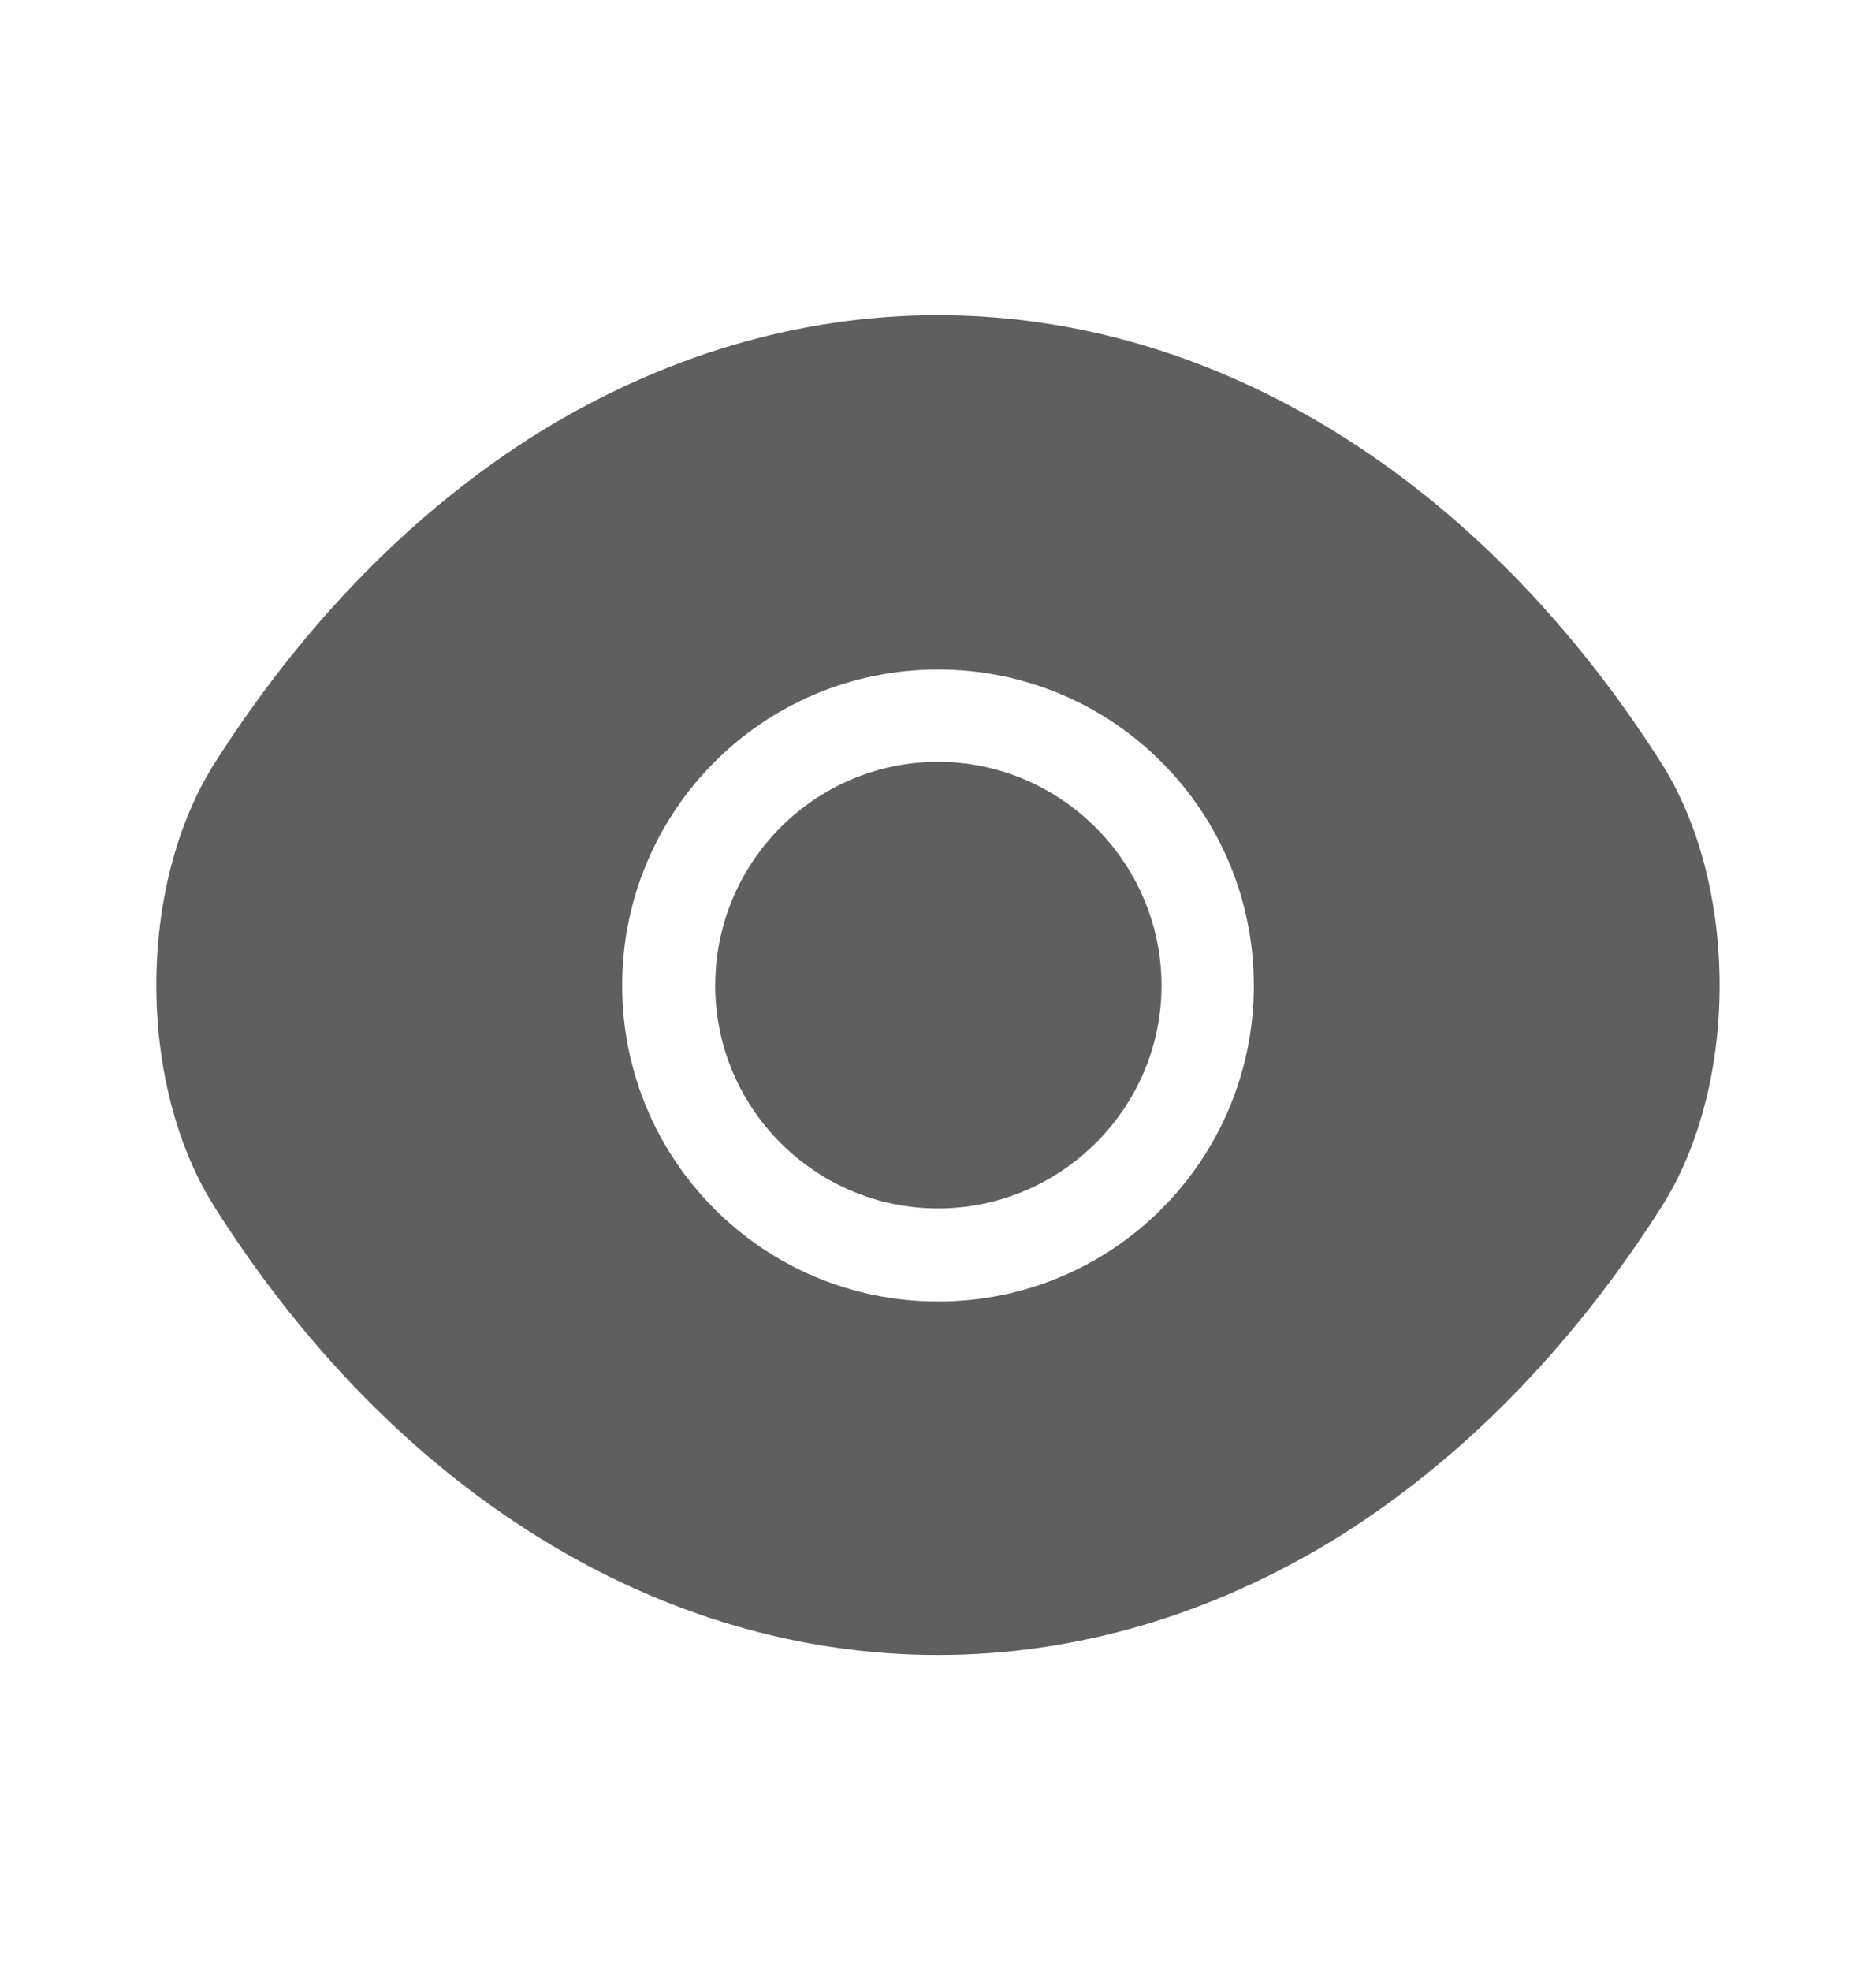 <svg width="20" height="21" viewBox="0 0 20 21" fill="none" xmlns="http://www.w3.org/2000/svg">
<path d="M17.708 8.125C15.783 5.1 12.966 3.358 10 3.358C8.517 3.358 7.075 3.792 5.758 4.6C4.441 5.417 3.258 6.608 2.292 8.125C1.458 9.433 1.458 11.558 2.292 12.867C4.216 15.9 7.033 17.633 10 17.633C11.483 17.633 12.925 17.2 14.242 16.392C15.558 15.575 16.741 14.383 17.708 12.867C18.541 11.567 18.541 9.433 17.708 8.125ZM10 13.867C8.133 13.867 6.633 12.358 6.633 10.5C6.633 8.642 8.133 7.133 10 7.133C11.867 7.133 13.367 8.642 13.367 10.5C13.367 12.358 11.867 13.867 10 13.867Z" fill="#5F5F5F"/>
<path d="M10 8.117C8.692 8.117 7.625 9.183 7.625 10.5C7.625 11.808 8.692 12.875 10 12.875C11.308 12.875 12.383 11.808 12.383 10.5C12.383 9.192 11.308 8.117 10 8.117Z" fill="#5F5F5F"/>
</svg>
